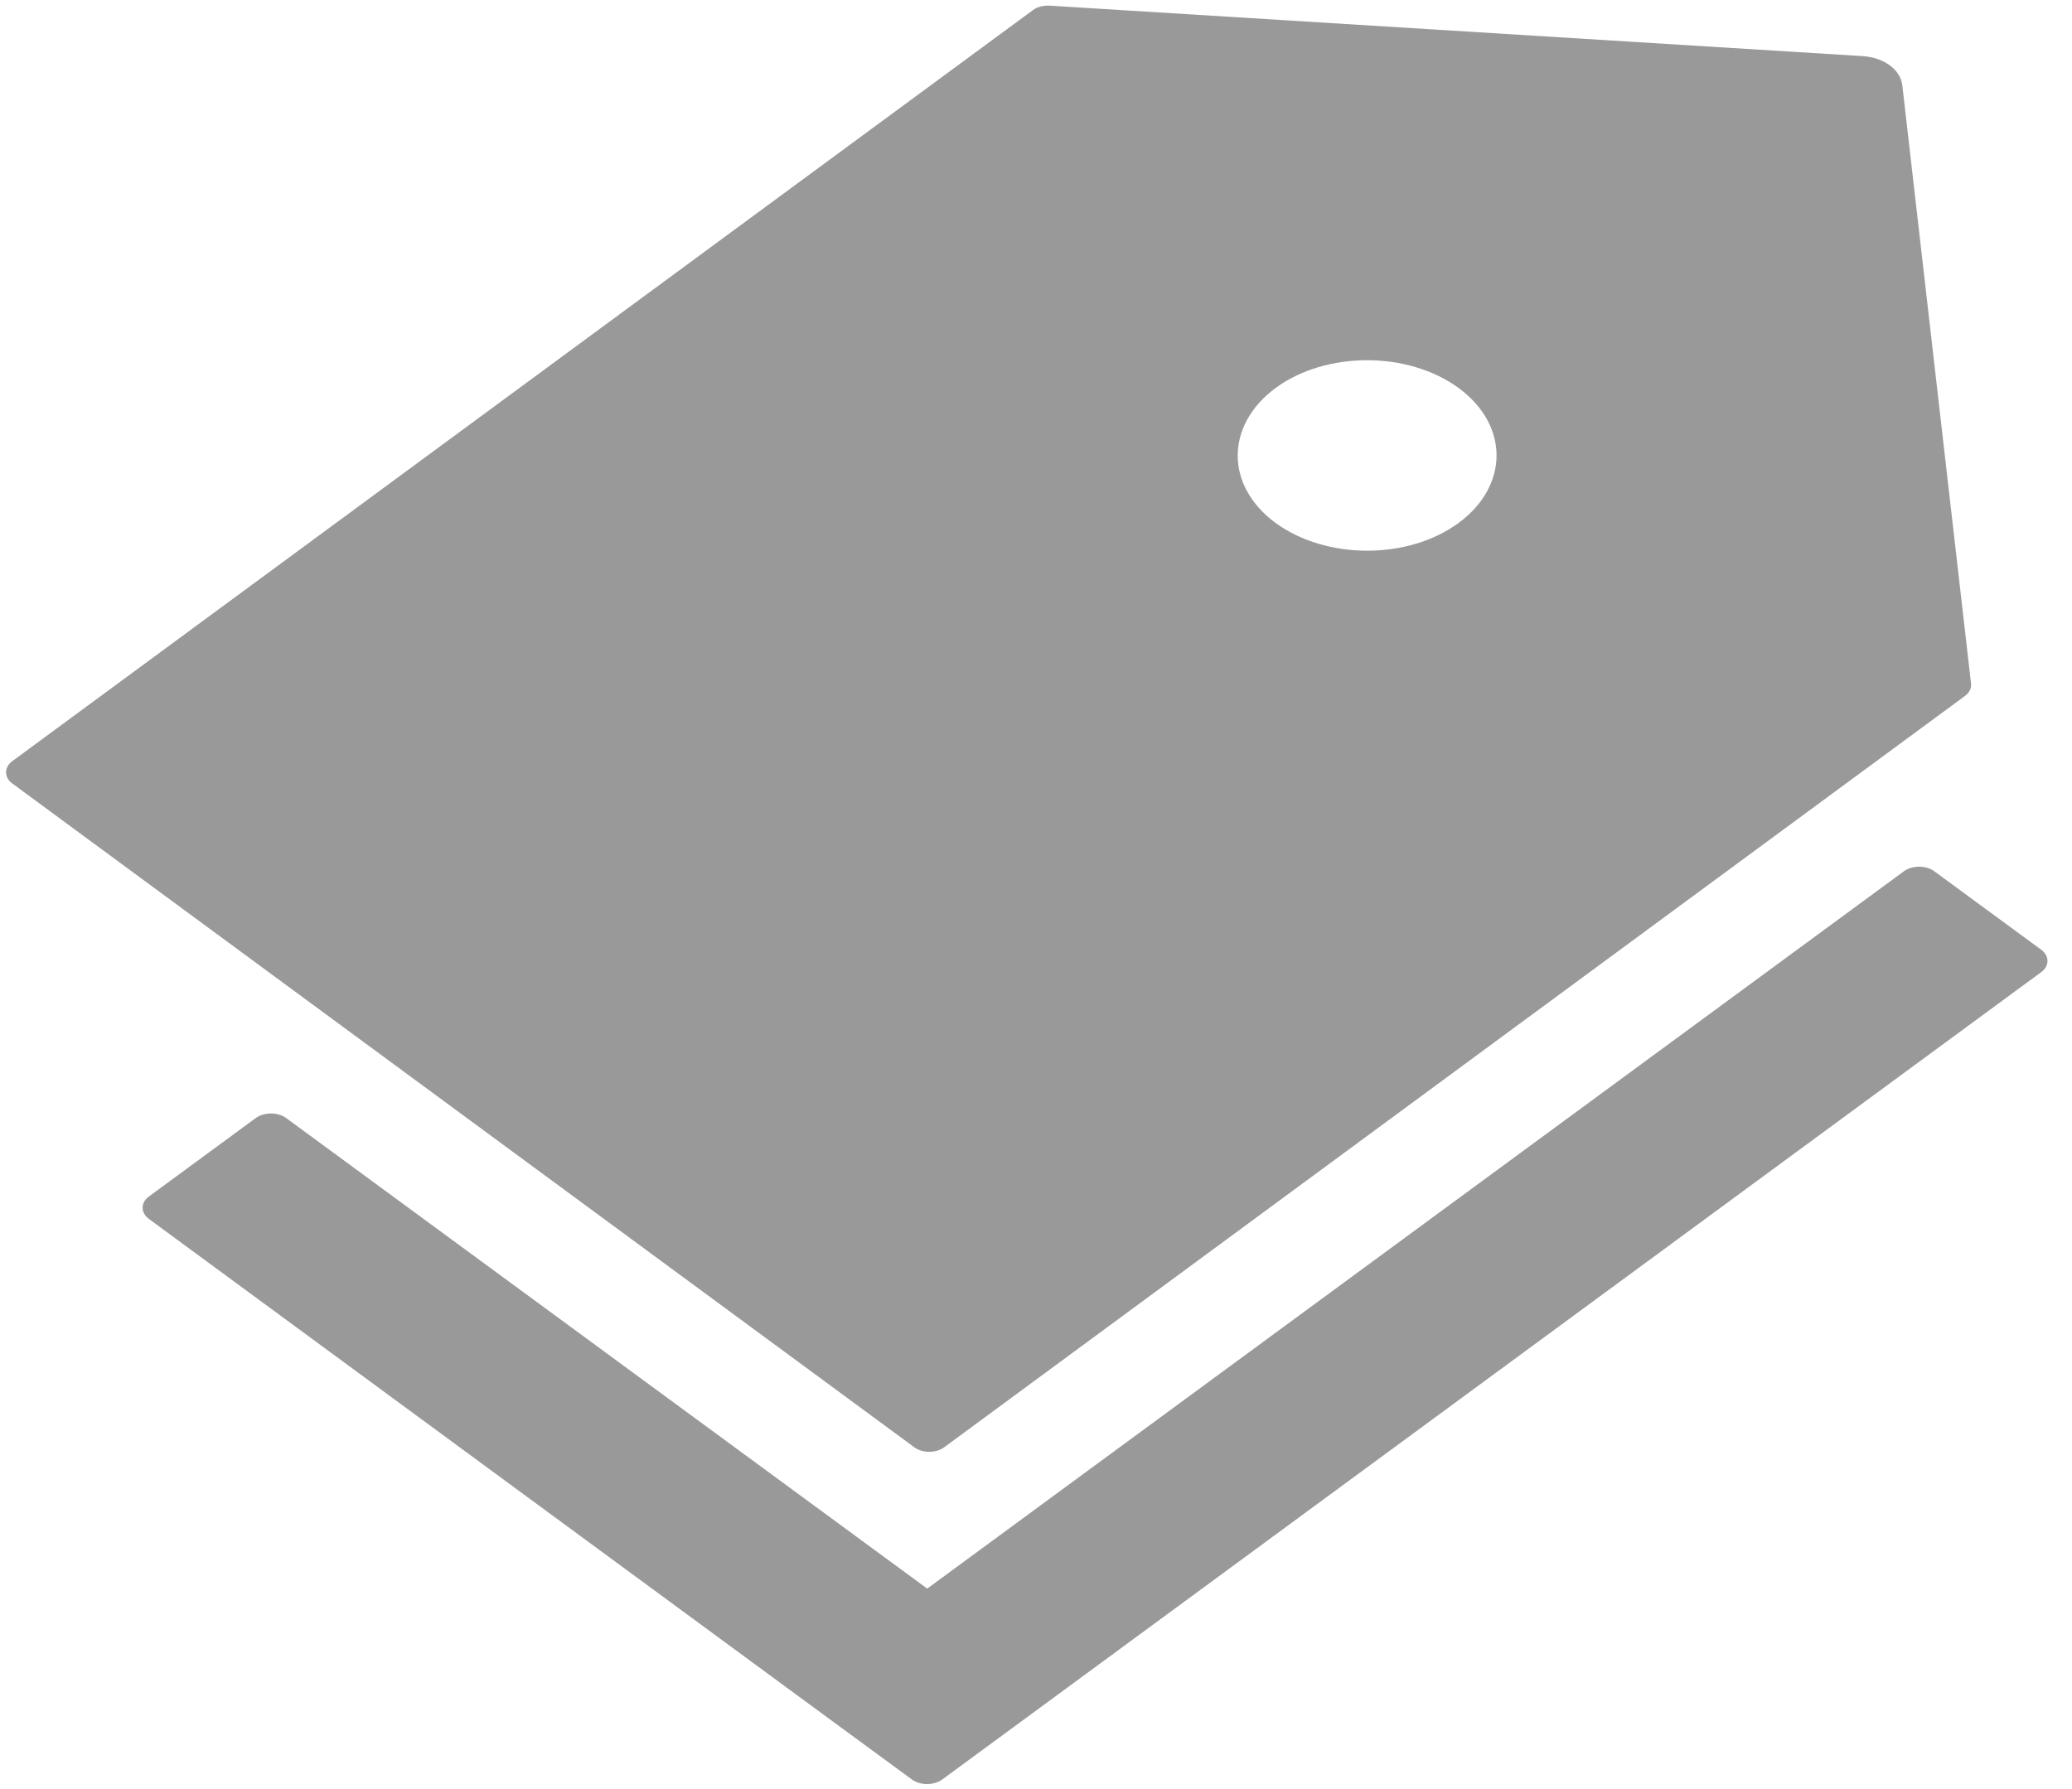 ﻿<?xml version="1.0" encoding="utf-8"?>
<svg version="1.1" xmlns:xlink="http://www.w3.org/1999/xlink" width="22px" height="19px" xmlns="http://www.w3.org/2000/svg">
  <g transform="matrix(1 0 0 1 -907 -516 )">
    <path d="M 9.705 15.368  C 9.793 15.435  9.94 15.435  10.028 15.368  L 20.862 7.392  C 20.911 7.356  20.934 7.307  20.928 7.259  L 20.198 0.904  C 20.178 0.739  20.003 0.611  19.779 0.596  L 11.146 0.06  C 11.08 0.056  11.011 0.073  10.965 0.109  L 0.131 8.083  C 0.042 8.148  0.042 8.256  0.131 8.321  L 9.705 15.368  Z M 13.543 5.553  C 13.008 5.159  13.008 4.518  13.543 4.121  C 14.079 3.727  14.95 3.727  15.488 4.121  C 16.024 4.516  16.024 5.157  15.488 5.553  C 14.953 5.947  14.082 5.947  13.543 5.553  Z M 21.673 10.324  C 21.762 10.259  21.762 10.152  21.673 10.086  L 20.538 9.253  C 20.45 9.188  20.304 9.188  20.215 9.253  L 9.845 16.871  L 3.039 11.874  C 2.95 11.809  2.804 11.809  2.715 11.874  L 1.581 12.707  C 1.492 12.772  1.492 12.88  1.581 12.945  L 8.547 18.065  L 9.682 18.898  C 9.771 18.963  9.917 18.963  10.005 18.898  L 21.673 10.324  Z " fill-rule="nonzero" fill="#999999" stroke="none" fill-opacity="0.996" transform="matrix(1 0 0 1 907 516 )" />
  </g>
</svg>